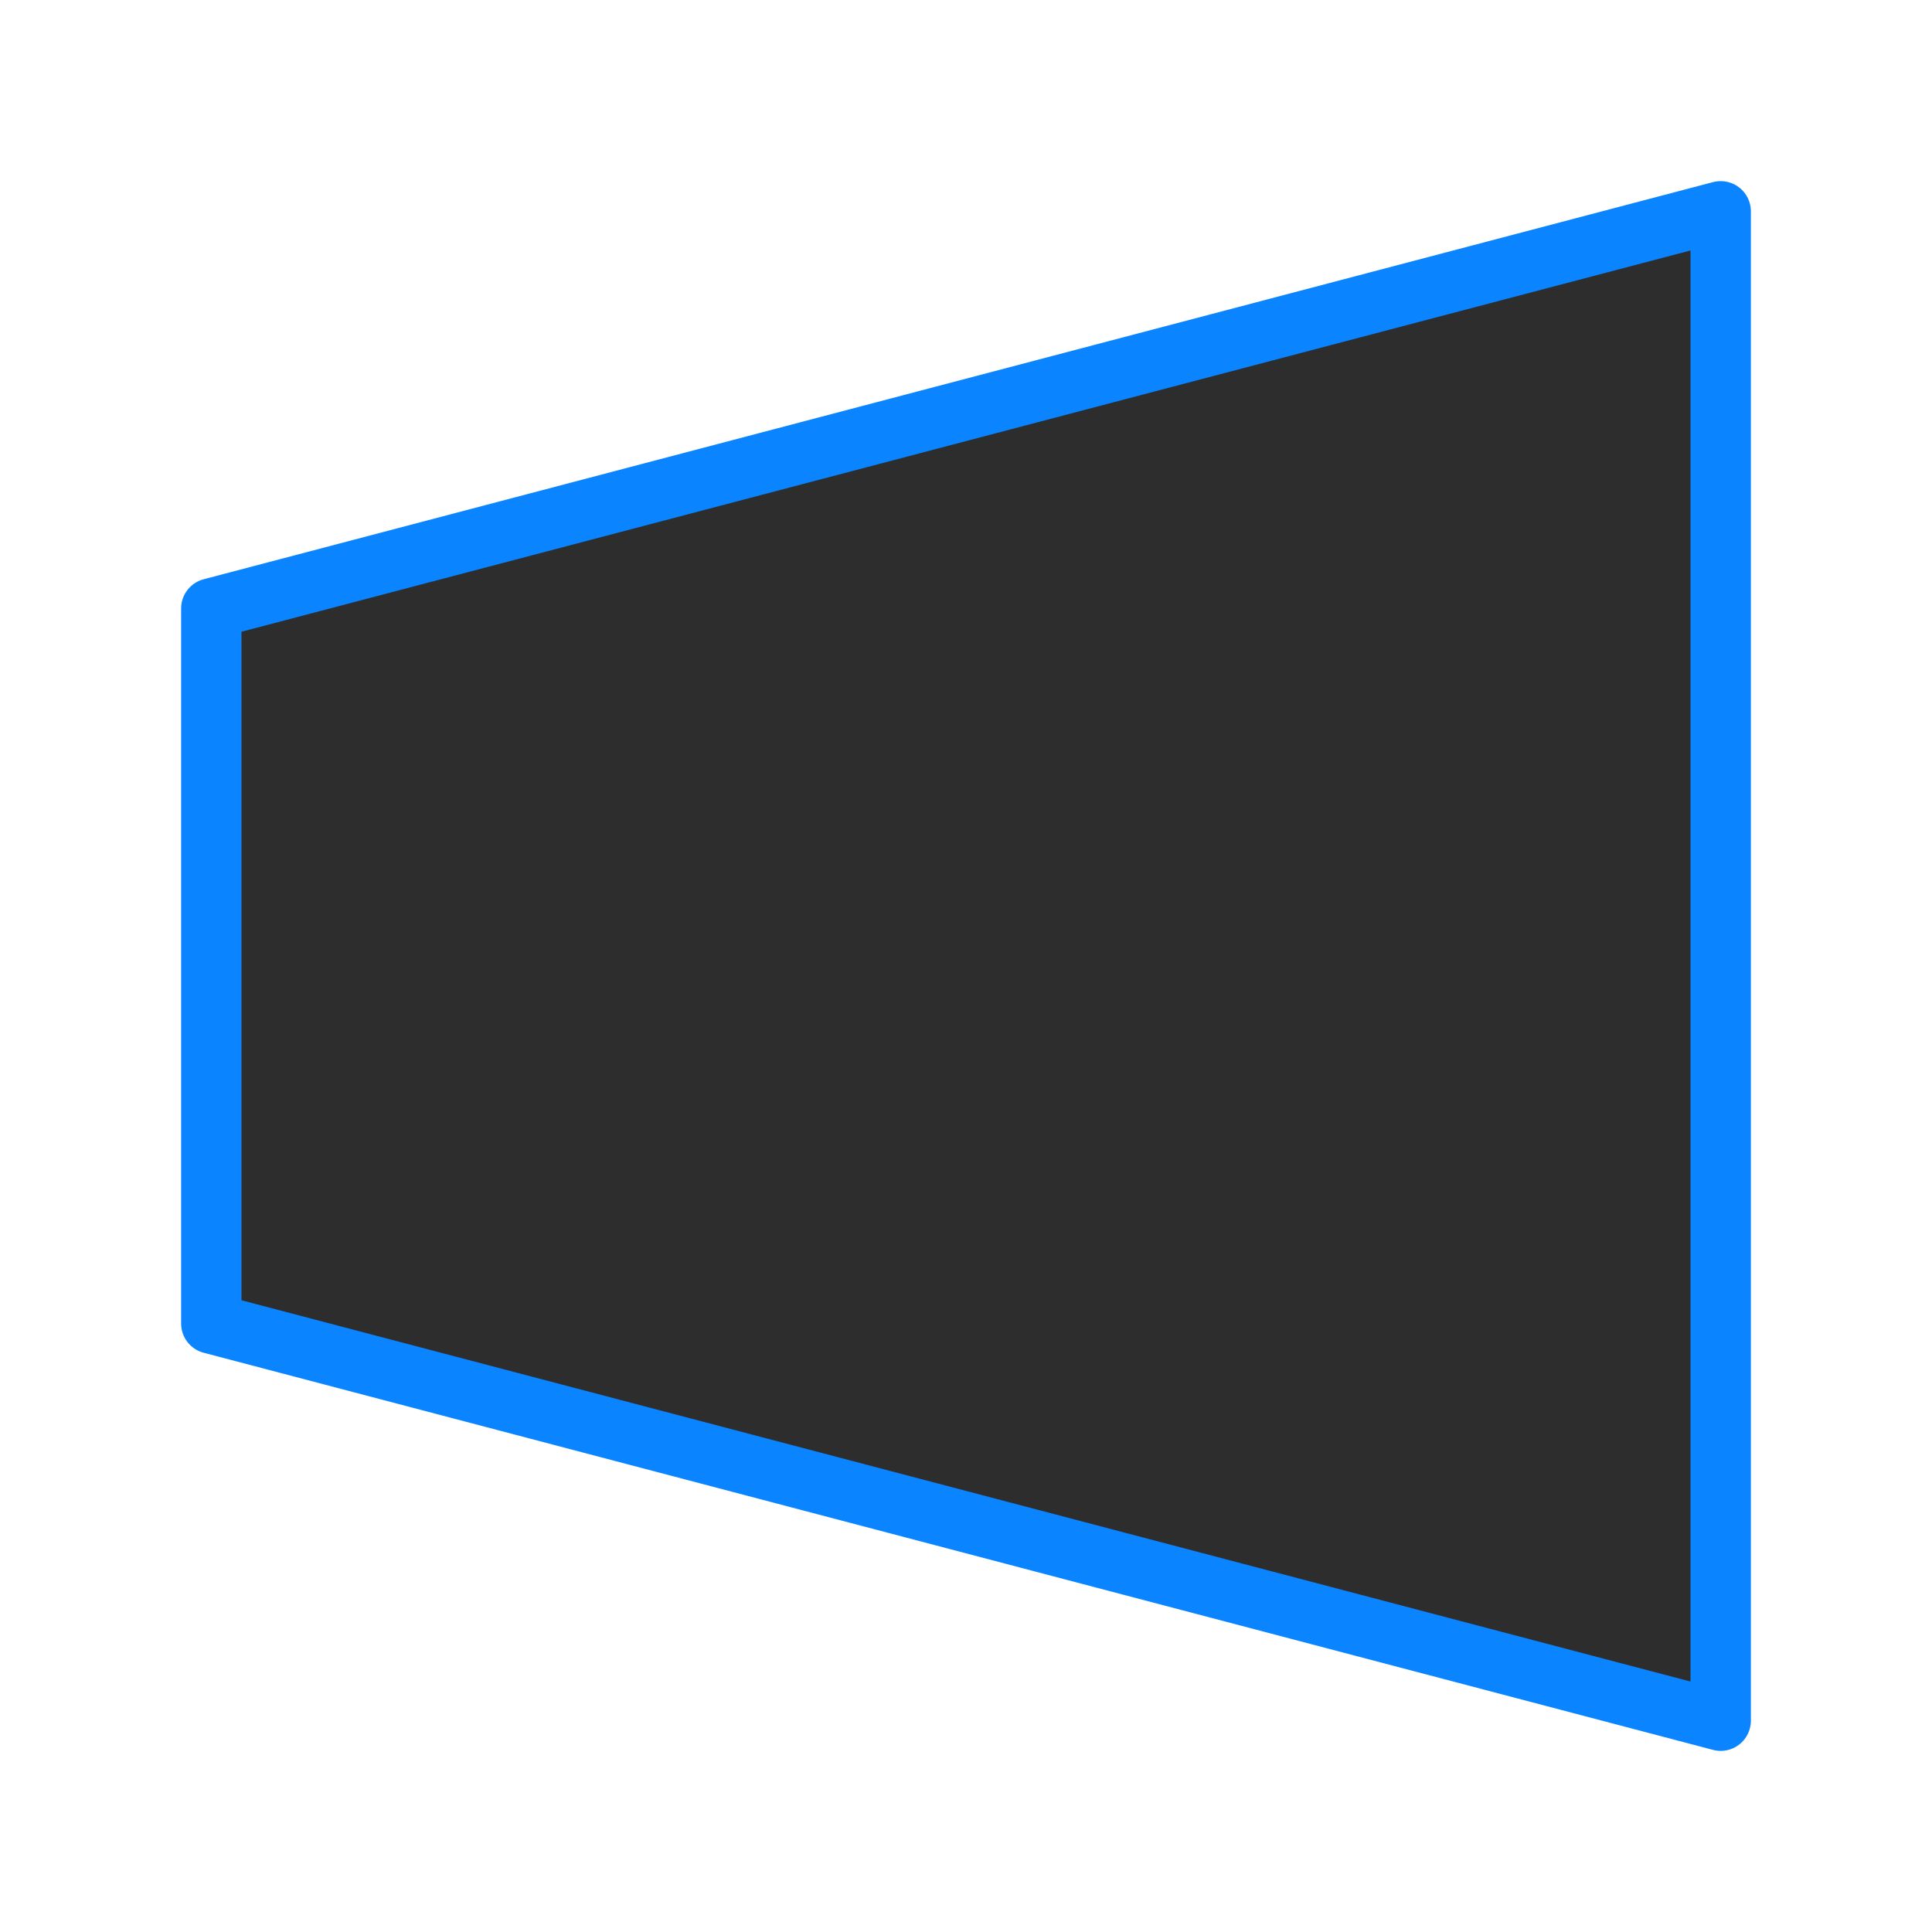 <svg viewBox="0 0 32 32" xmlns="http://www.w3.org/2000/svg" xmlns:xlink="http://www.w3.org/1999/xlink"><linearGradient id="a" gradientUnits="userSpaceOnUse" x1="-16.729" x2="-16.085" y1="29.898" y2="4"><stop offset="0" stop-color="#2d2d2d"/><stop offset="1" stop-color="#2d2d2d"/></linearGradient><path d="m3.5 21.922 25 6.578v-25l-25 6.578z" fill="url(#a)" stroke="#0a84ff" stroke-linecap="round" stroke-linejoin="round" stroke-width="1"/></svg>